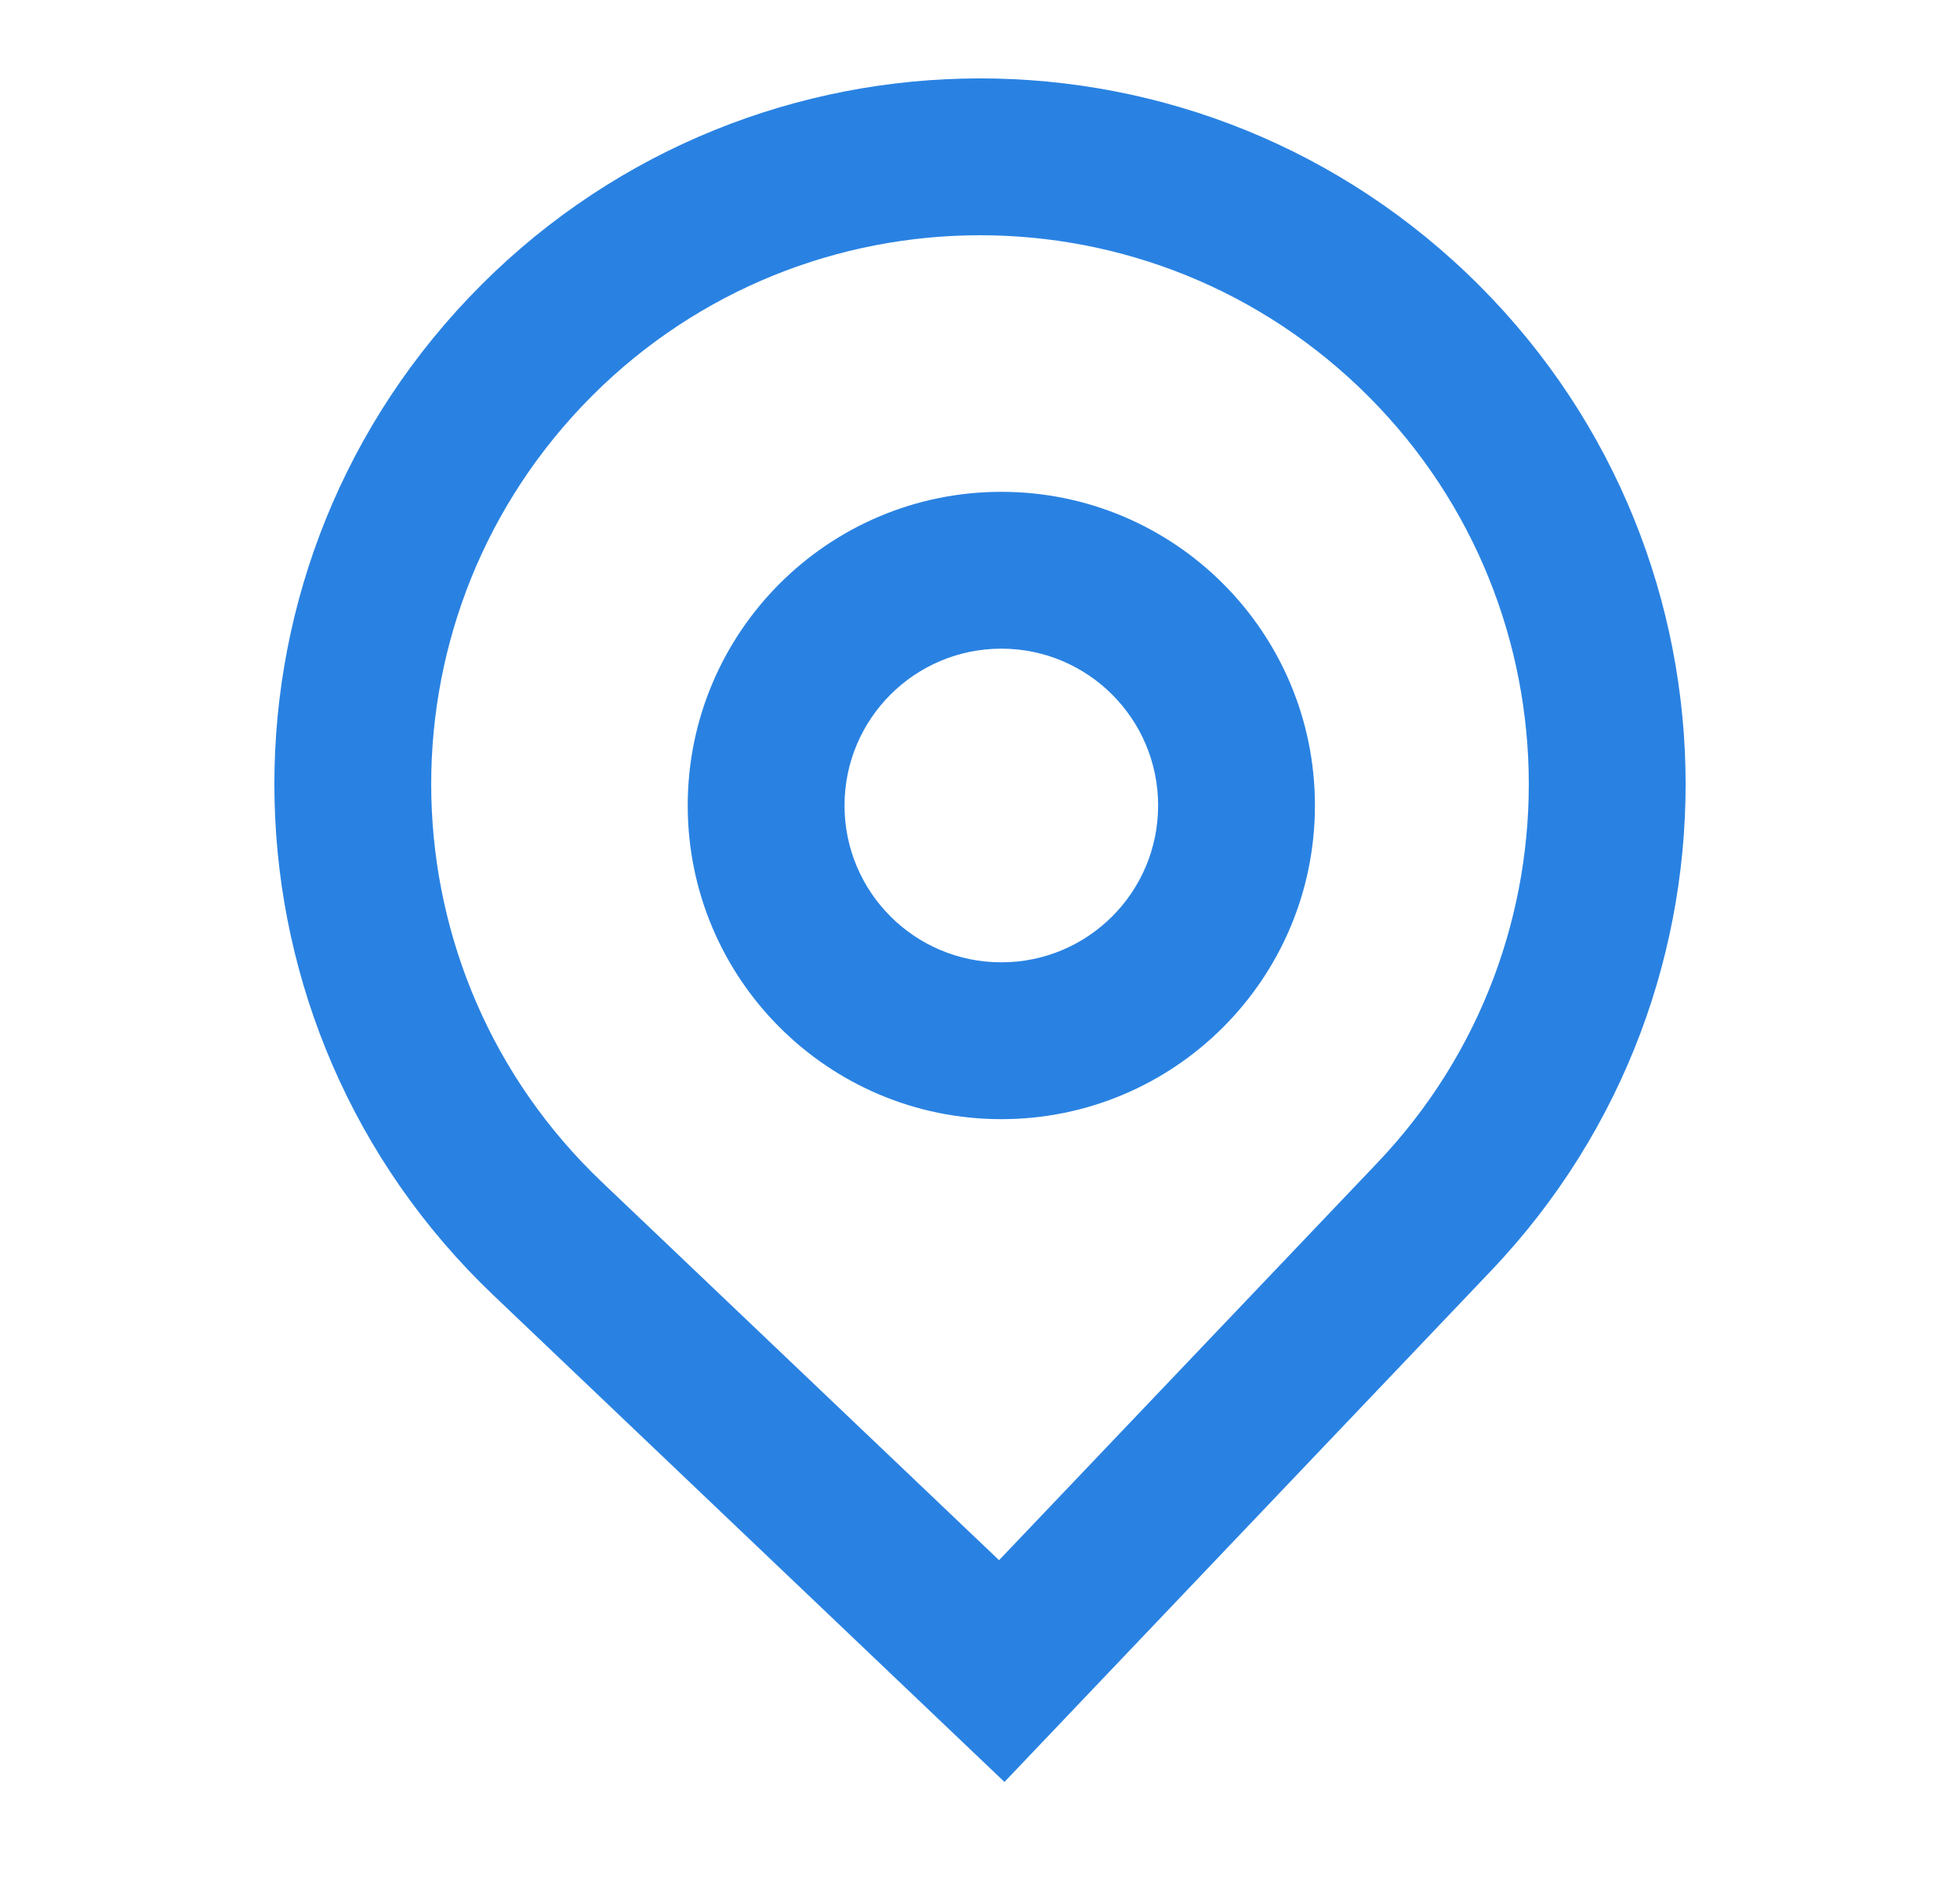<svg width="25" height="24" viewBox="0 0 25 24" fill="none" xmlns="http://www.w3.org/2000/svg">
<path fill-rule="evenodd" clip-rule="evenodd" d="M16.772 10.272C16.772 12.481 14.981 14.272 12.772 14.272C10.563 14.272 8.772 12.481 8.772 10.272C8.772 8.063 10.563 6.272 12.772 6.272C14.981 6.272 16.772 8.063 16.772 10.272ZM14.772 10.272C14.772 11.377 13.877 12.272 12.772 12.272C11.668 12.272 10.772 11.377 10.772 10.272C10.772 9.168 11.668 8.272 12.772 8.272C13.877 8.272 14.772 9.168 14.772 10.272Z" fill="#2982E2"/>
<path fill-rule="evenodd" clip-rule="evenodd" d="M6.294 16.518C2.694 13.091 2.554 7.394 5.982 3.794C9.409 0.194 15.106 0.054 18.706 3.482C22.306 6.909 22.446 12.606 19.018 16.206L12.812 22.724L6.294 16.518ZM17.57 14.827L12.743 19.896L7.673 15.07C4.873 12.404 4.765 7.973 7.43 5.173C10.096 2.373 14.527 2.265 17.327 4.93C20.127 7.596 20.235 12.027 17.57 14.827Z" fill="#2982E2"/>
</svg>
